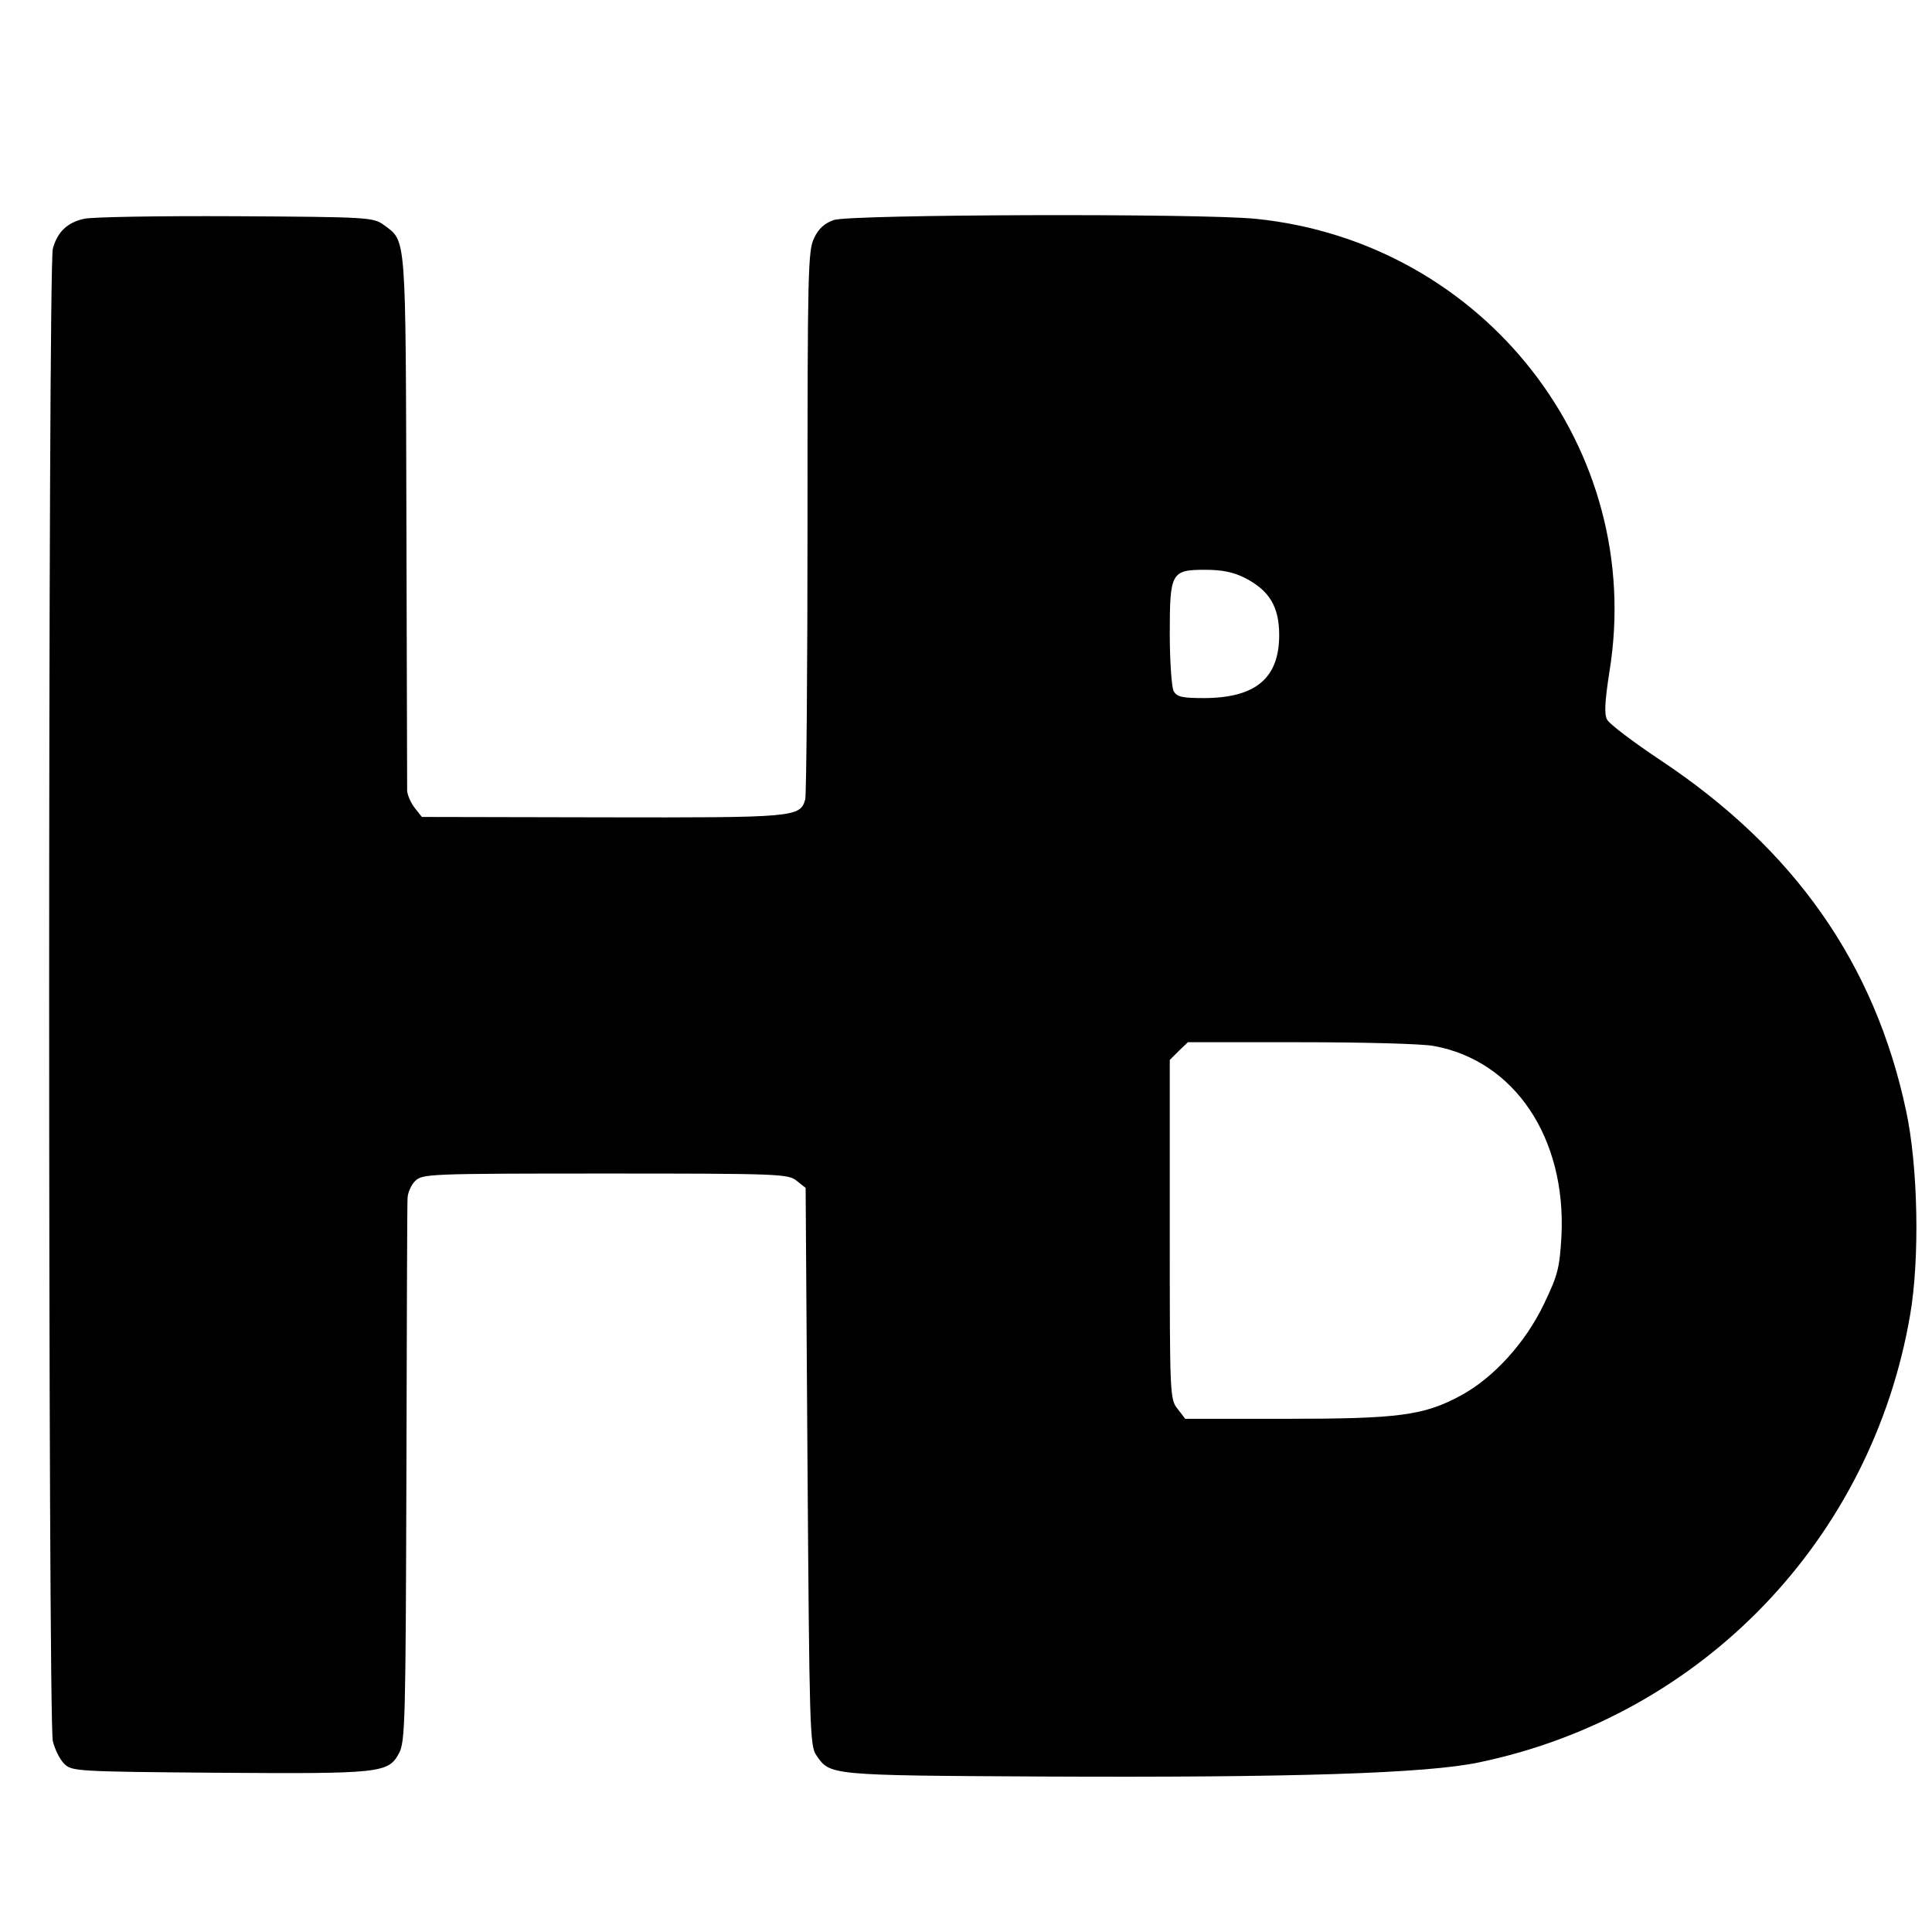 <?xml version="1.0" standalone="no"?>
<!DOCTYPE svg PUBLIC "-//W3C//DTD SVG 20010904//EN"
 "http://www.w3.org/TR/2001/REC-SVG-20010904/DTD/svg10.dtd">
<svg version="1.0" xmlns="http://www.w3.org/2000/svg"
 width="512pt" height="512pt" viewBox="0 0 512 512"
 preserveAspectRatio="xMidYMid meet">
<g transform="translate(0,512) scale(0.1,-0.1)"
fill="#000000" stroke="none">
<path d="M222 4540 c-44 -10 -70 -35 -82 -79 -13 -46 -13 -3899 0 -3955 5 -21
18 -48 30 -60 20 -20 30 -21 408 -24 429 -3 451 -1 479 51 17 30 18 86 20 737
1 388 2 717 3 733 0 15 9 36 20 47 19 19 33 20 504 20 461 0 485 -1 507 -19
l24 -19 5 -739 c5 -684 6 -740 23 -764 37 -54 29 -54 607 -57 651 -3 1014 8
1152 38 590 124 1038 591 1140 1185 26 151 21 396 -11 543 -83 388 -295 691
-650 927 -72 48 -137 97 -142 108 -8 14 -6 48 6 126 97 590 -331 1139 -936
1201 -146 15 -1074 12 -1119 -3 -24 -8 -41 -23 -52 -47 -17 -32 -18 -89 -18
-750 0 -393 -3 -725 -6 -738 -13 -48 -26 -49 -537 -48 l-479 1 -19 24 c-10 13
-19 33 -20 45 0 11 -1 336 -2 721 -2 765 0 734 -60 779 -28 20 -40 21 -395 23
-202 1 -382 -2 -400 -7z m3078 -952 c64 -33 90 -76 90 -151 0 -114 -62 -166
-197 -167 -61 0 -74 3 -83 19 -5 11 -10 79 -10 152 0 162 4 169 94 169 44 0
75 -6 106 -22z m500 -1240 c214 -39 351 -244 338 -504 -5 -84 -9 -102 -46
-179 -50 -105 -136 -198 -222 -244 -97 -52 -162 -61 -462 -61 l-267 0 -20 26
c-21 26 -21 37 -21 476 l0 449 24 24 24 23 298 0 c165 0 324 -4 354 -10z"/>
</g>
</svg>
